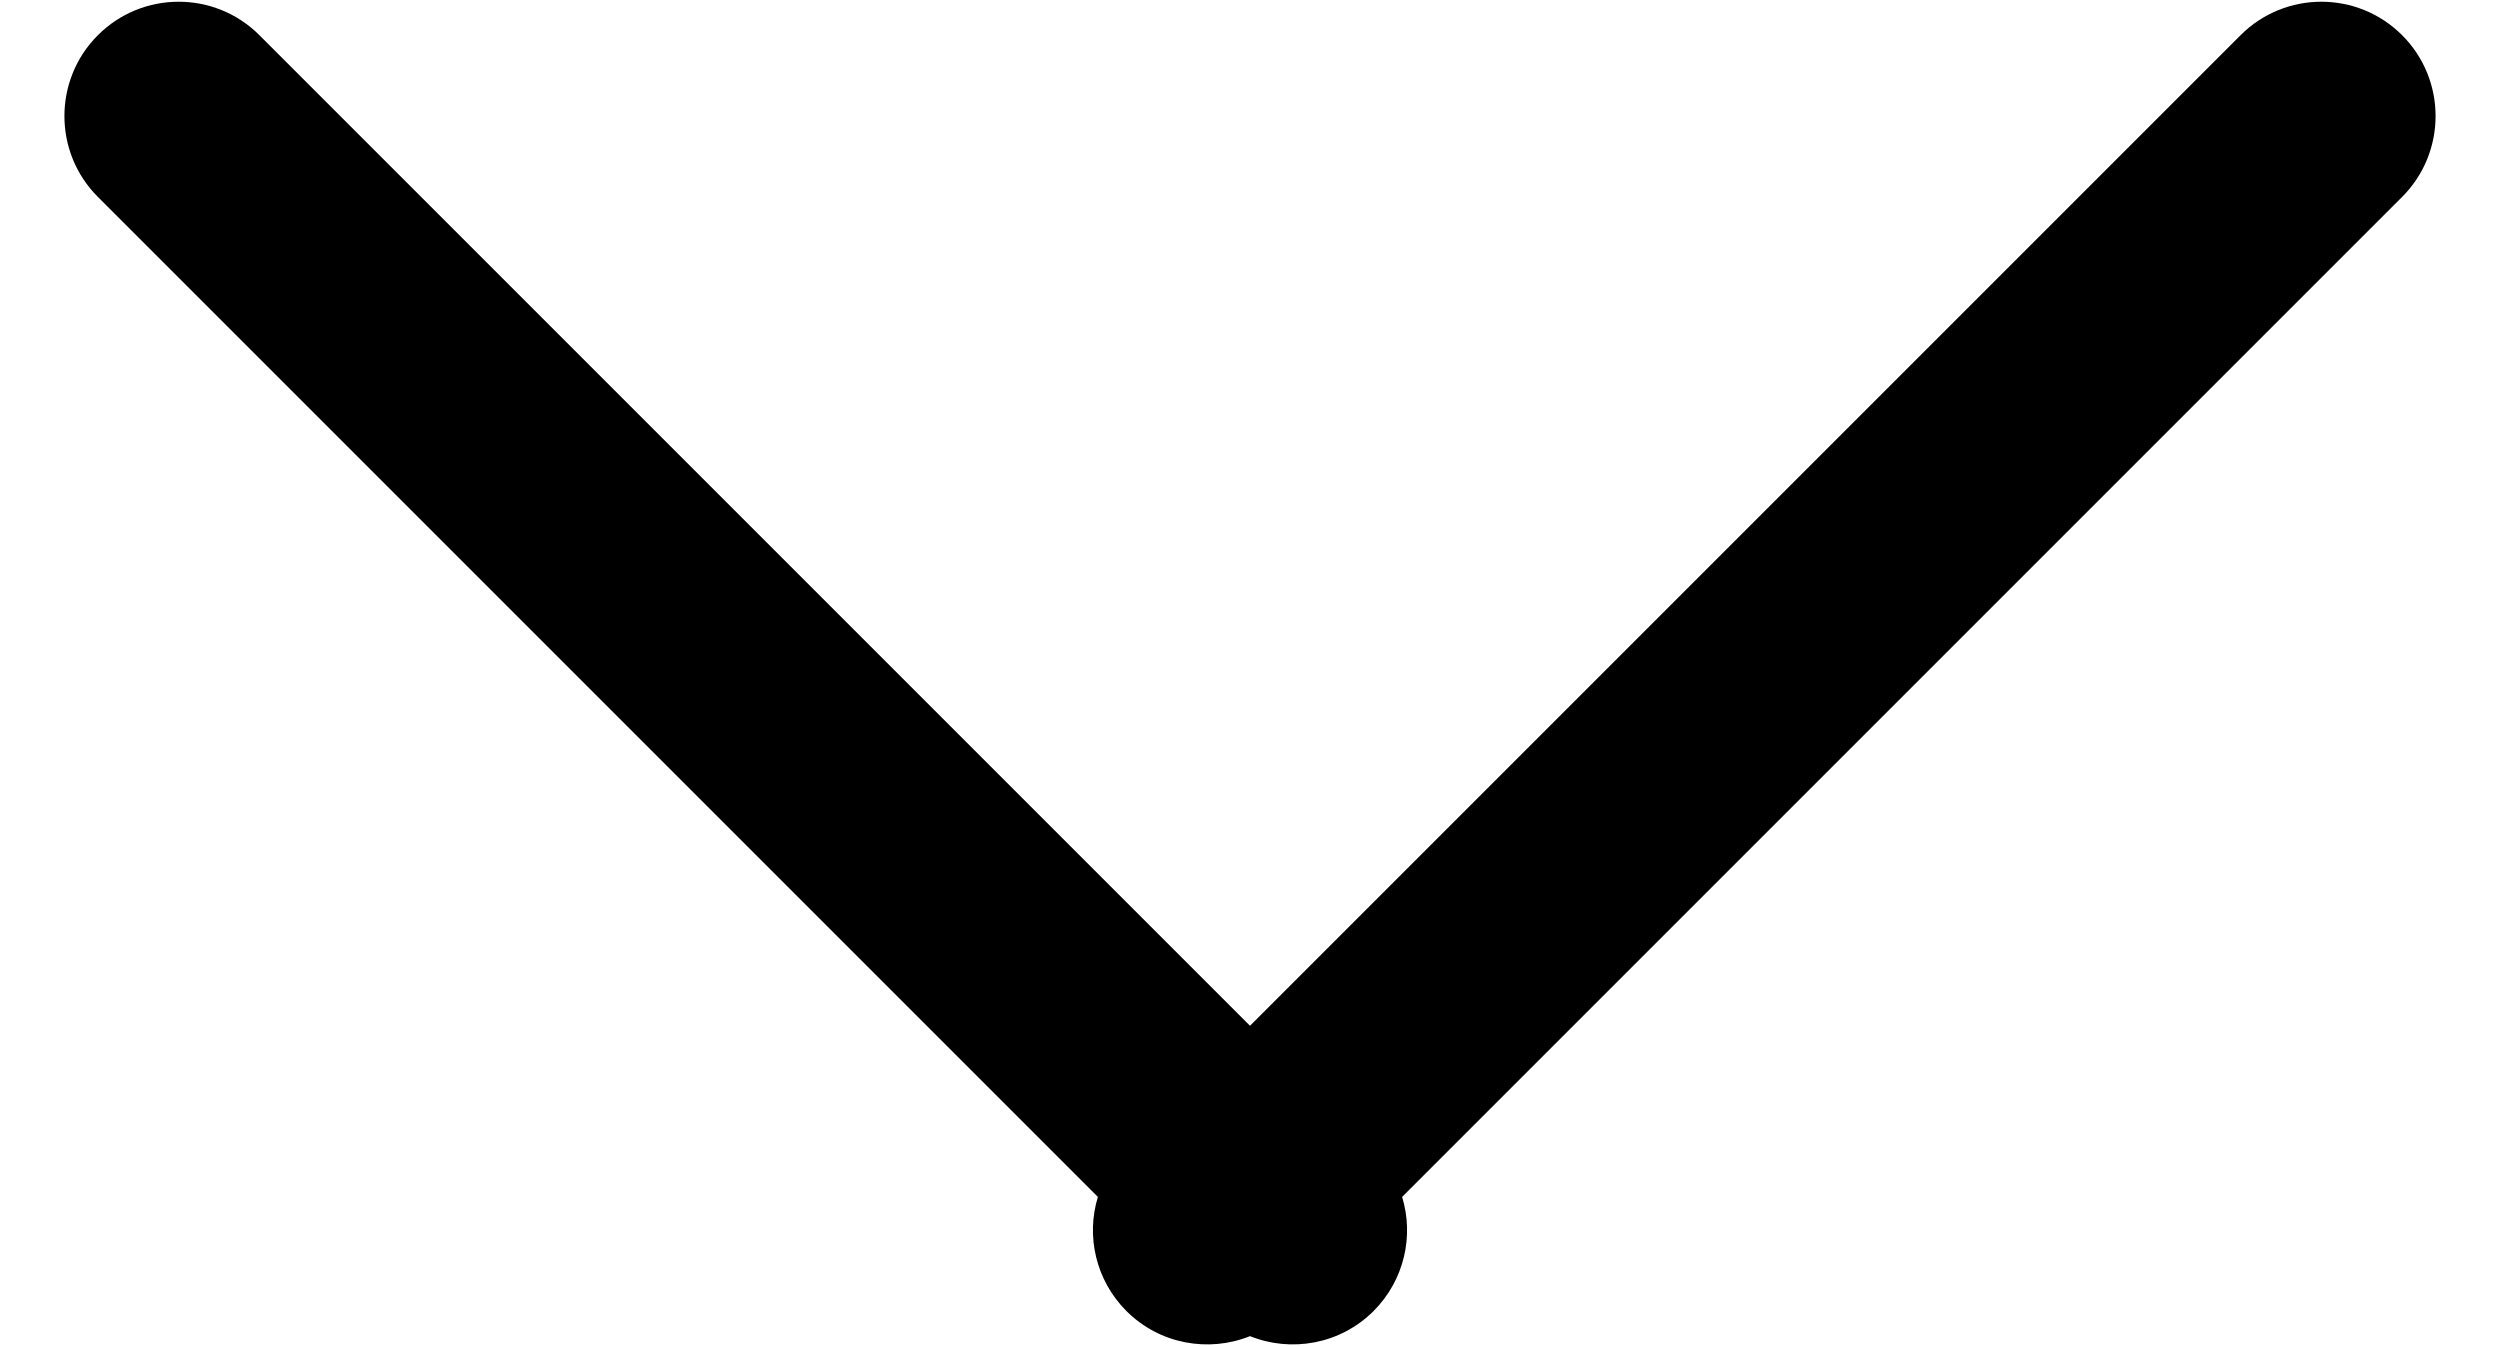 <svg width="13" height="7" viewBox="0 0 13 7" fill="none" xmlns="http://www.w3.org/2000/svg">
<path fill-rule="evenodd" clip-rule="evenodd" d="M12.491 0.183C12.259 -0.049 11.883 -0.049 11.651 0.183L6.5 5.334L1.349 0.183C1.117 -0.049 0.741 -0.049 0.509 0.183C0.277 0.415 0.277 0.792 0.509 1.024L5.709 6.224C5.647 6.427 5.697 6.656 5.857 6.817C6.031 6.991 6.286 7.034 6.5 6.948C6.714 7.034 6.969 6.991 7.143 6.817C7.303 6.656 7.353 6.427 7.291 6.224L12.491 1.024C12.723 0.792 12.723 0.415 12.491 0.183Z" fill="black"/>
</svg>
